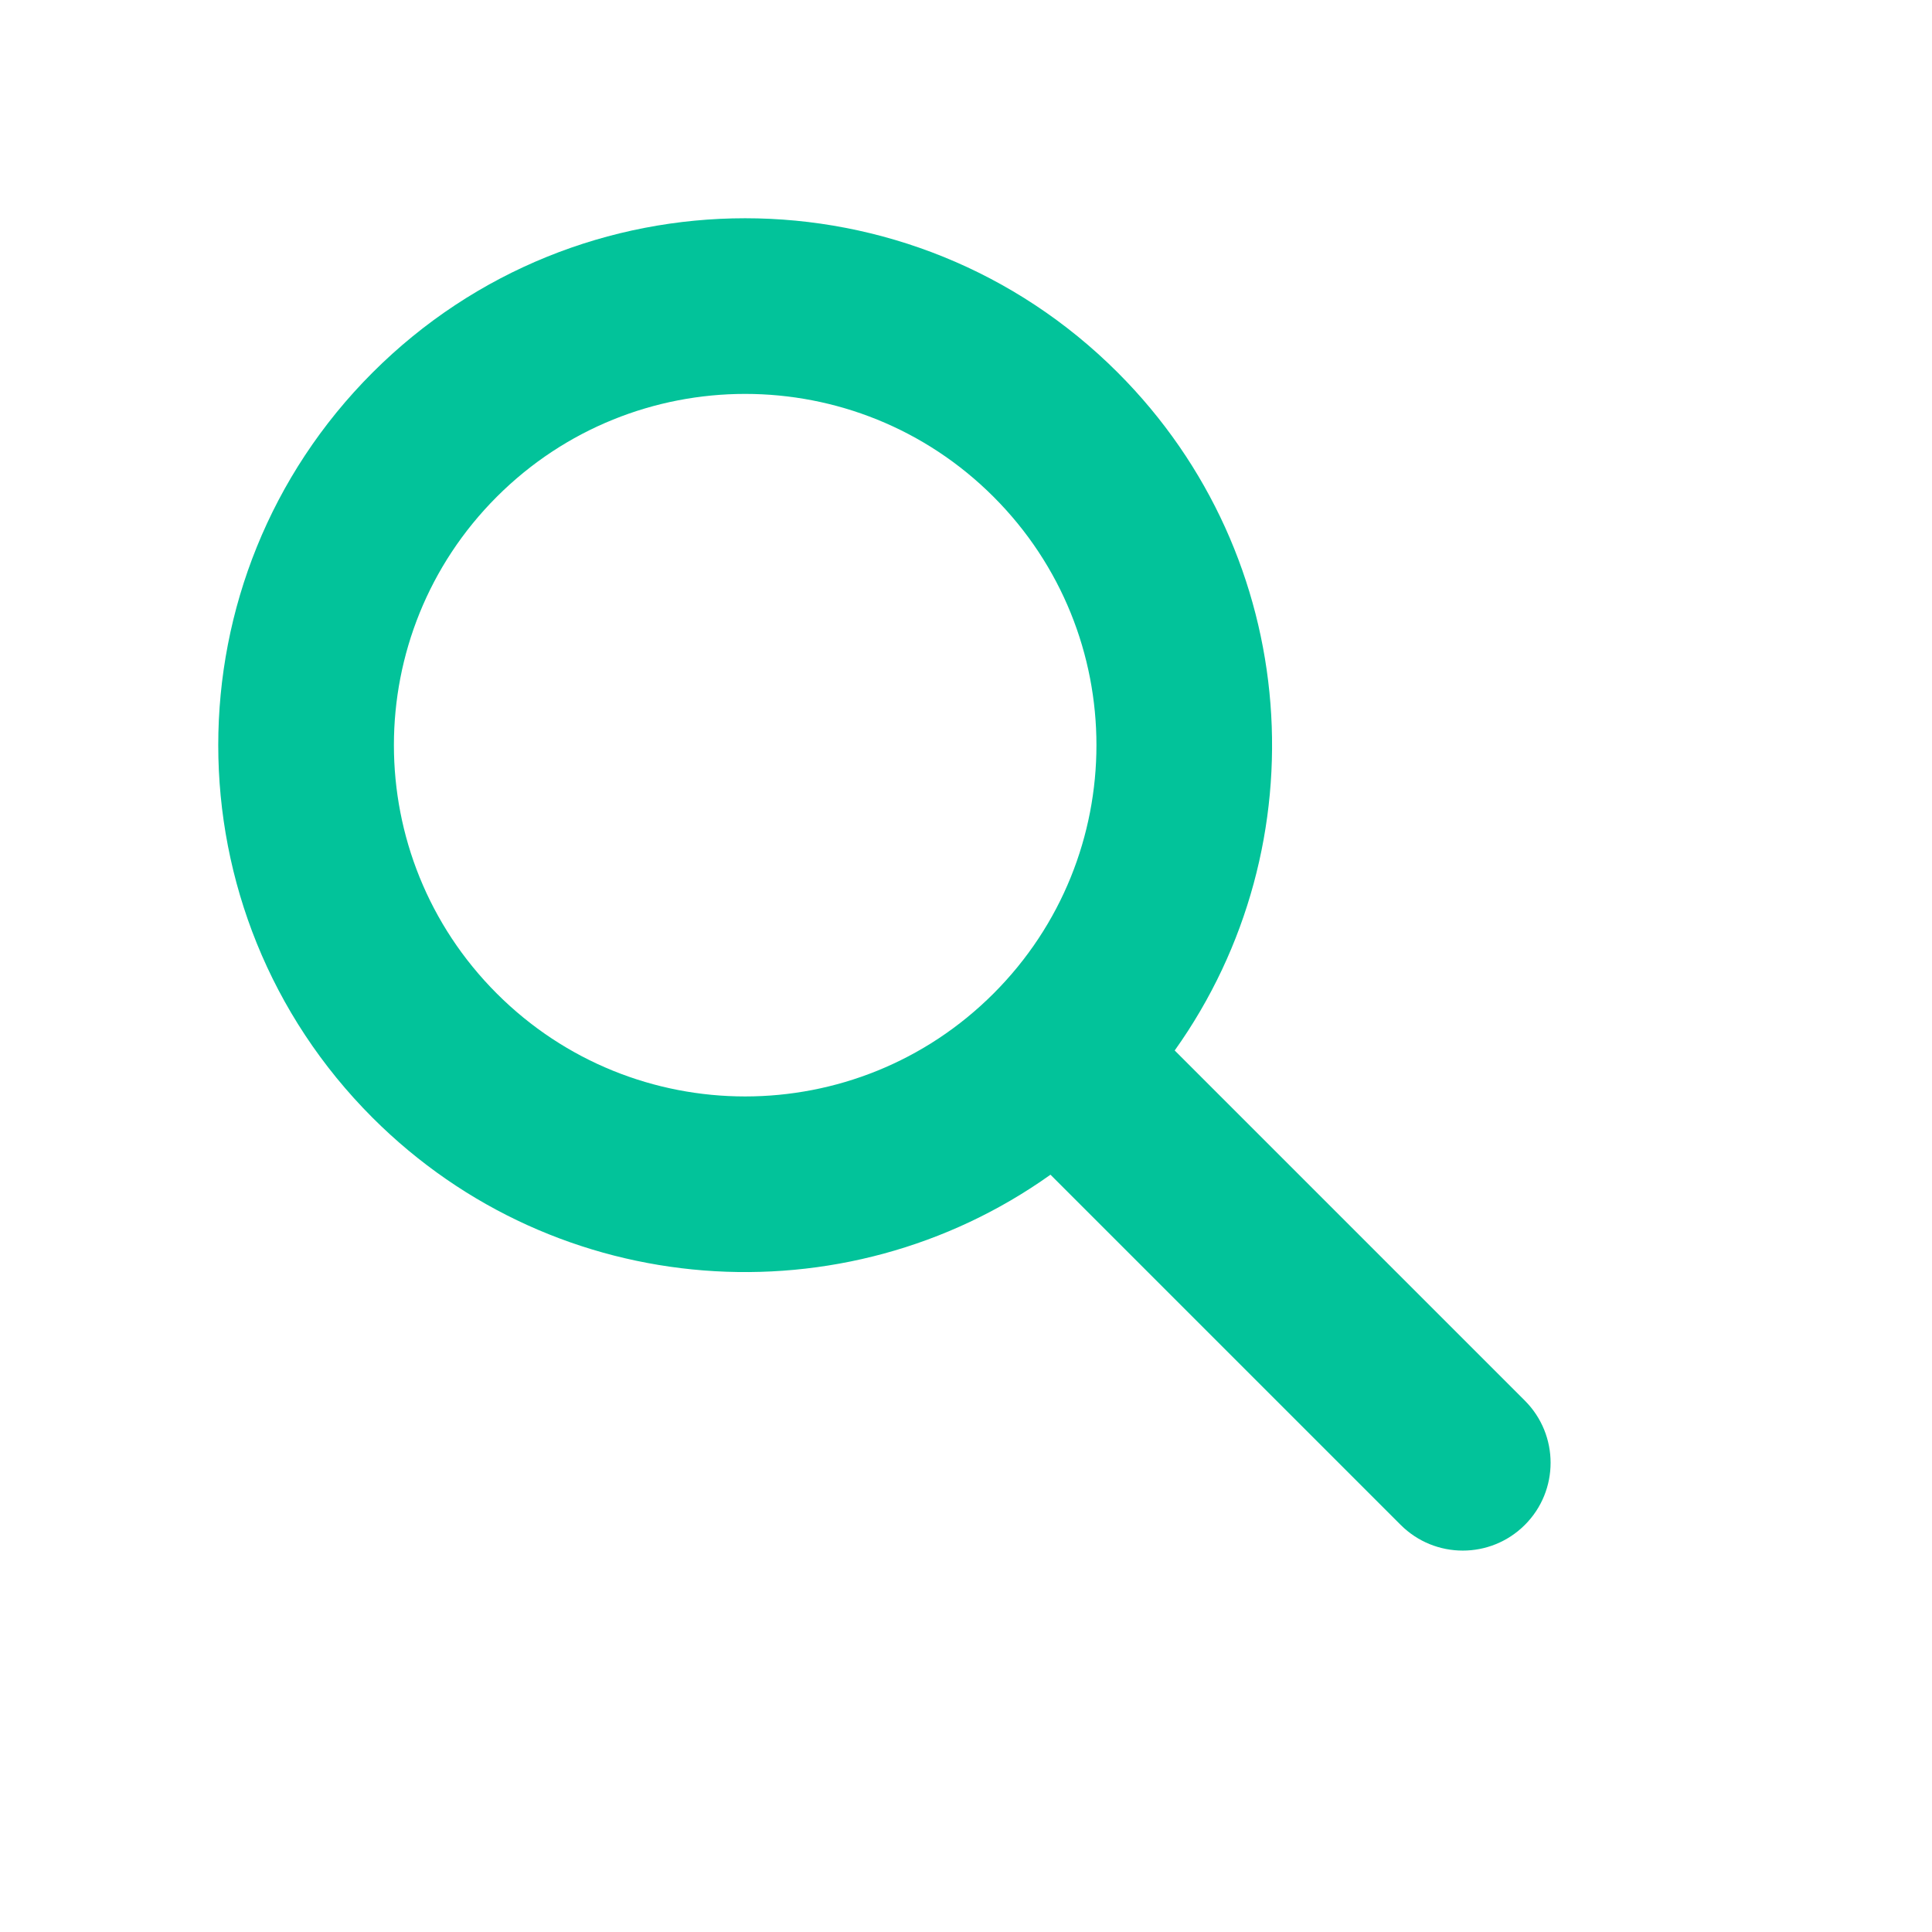 <svg width="44" height="44" viewBox="0 0 44 44" fill="none" xmlns="http://www.w3.org/2000/svg">
<path fill-rule="evenodd" clip-rule="evenodd" d="M22.627 11.314C25.752 14.438 25.752 19.503 22.627 22.627C19.503 25.752 14.438 25.752 11.314 22.627C8.19 19.503 8.19 14.438 11.314 11.314C14.438 8.19 19.503 8.19 22.627 11.314ZM26.753 23.924C30.093 19.238 29.66 12.69 25.456 8.485C20.77 3.799 13.172 3.799 8.485 8.485C3.799 13.172 3.799 20.77 8.485 25.456C12.69 29.66 19.238 30.093 23.924 26.753L31.899 34.728C32.681 35.509 33.947 35.509 34.728 34.728C35.509 33.947 35.509 32.681 34.728 31.899L26.753 23.924Z" fill="#02C39A"/>
</svg>
